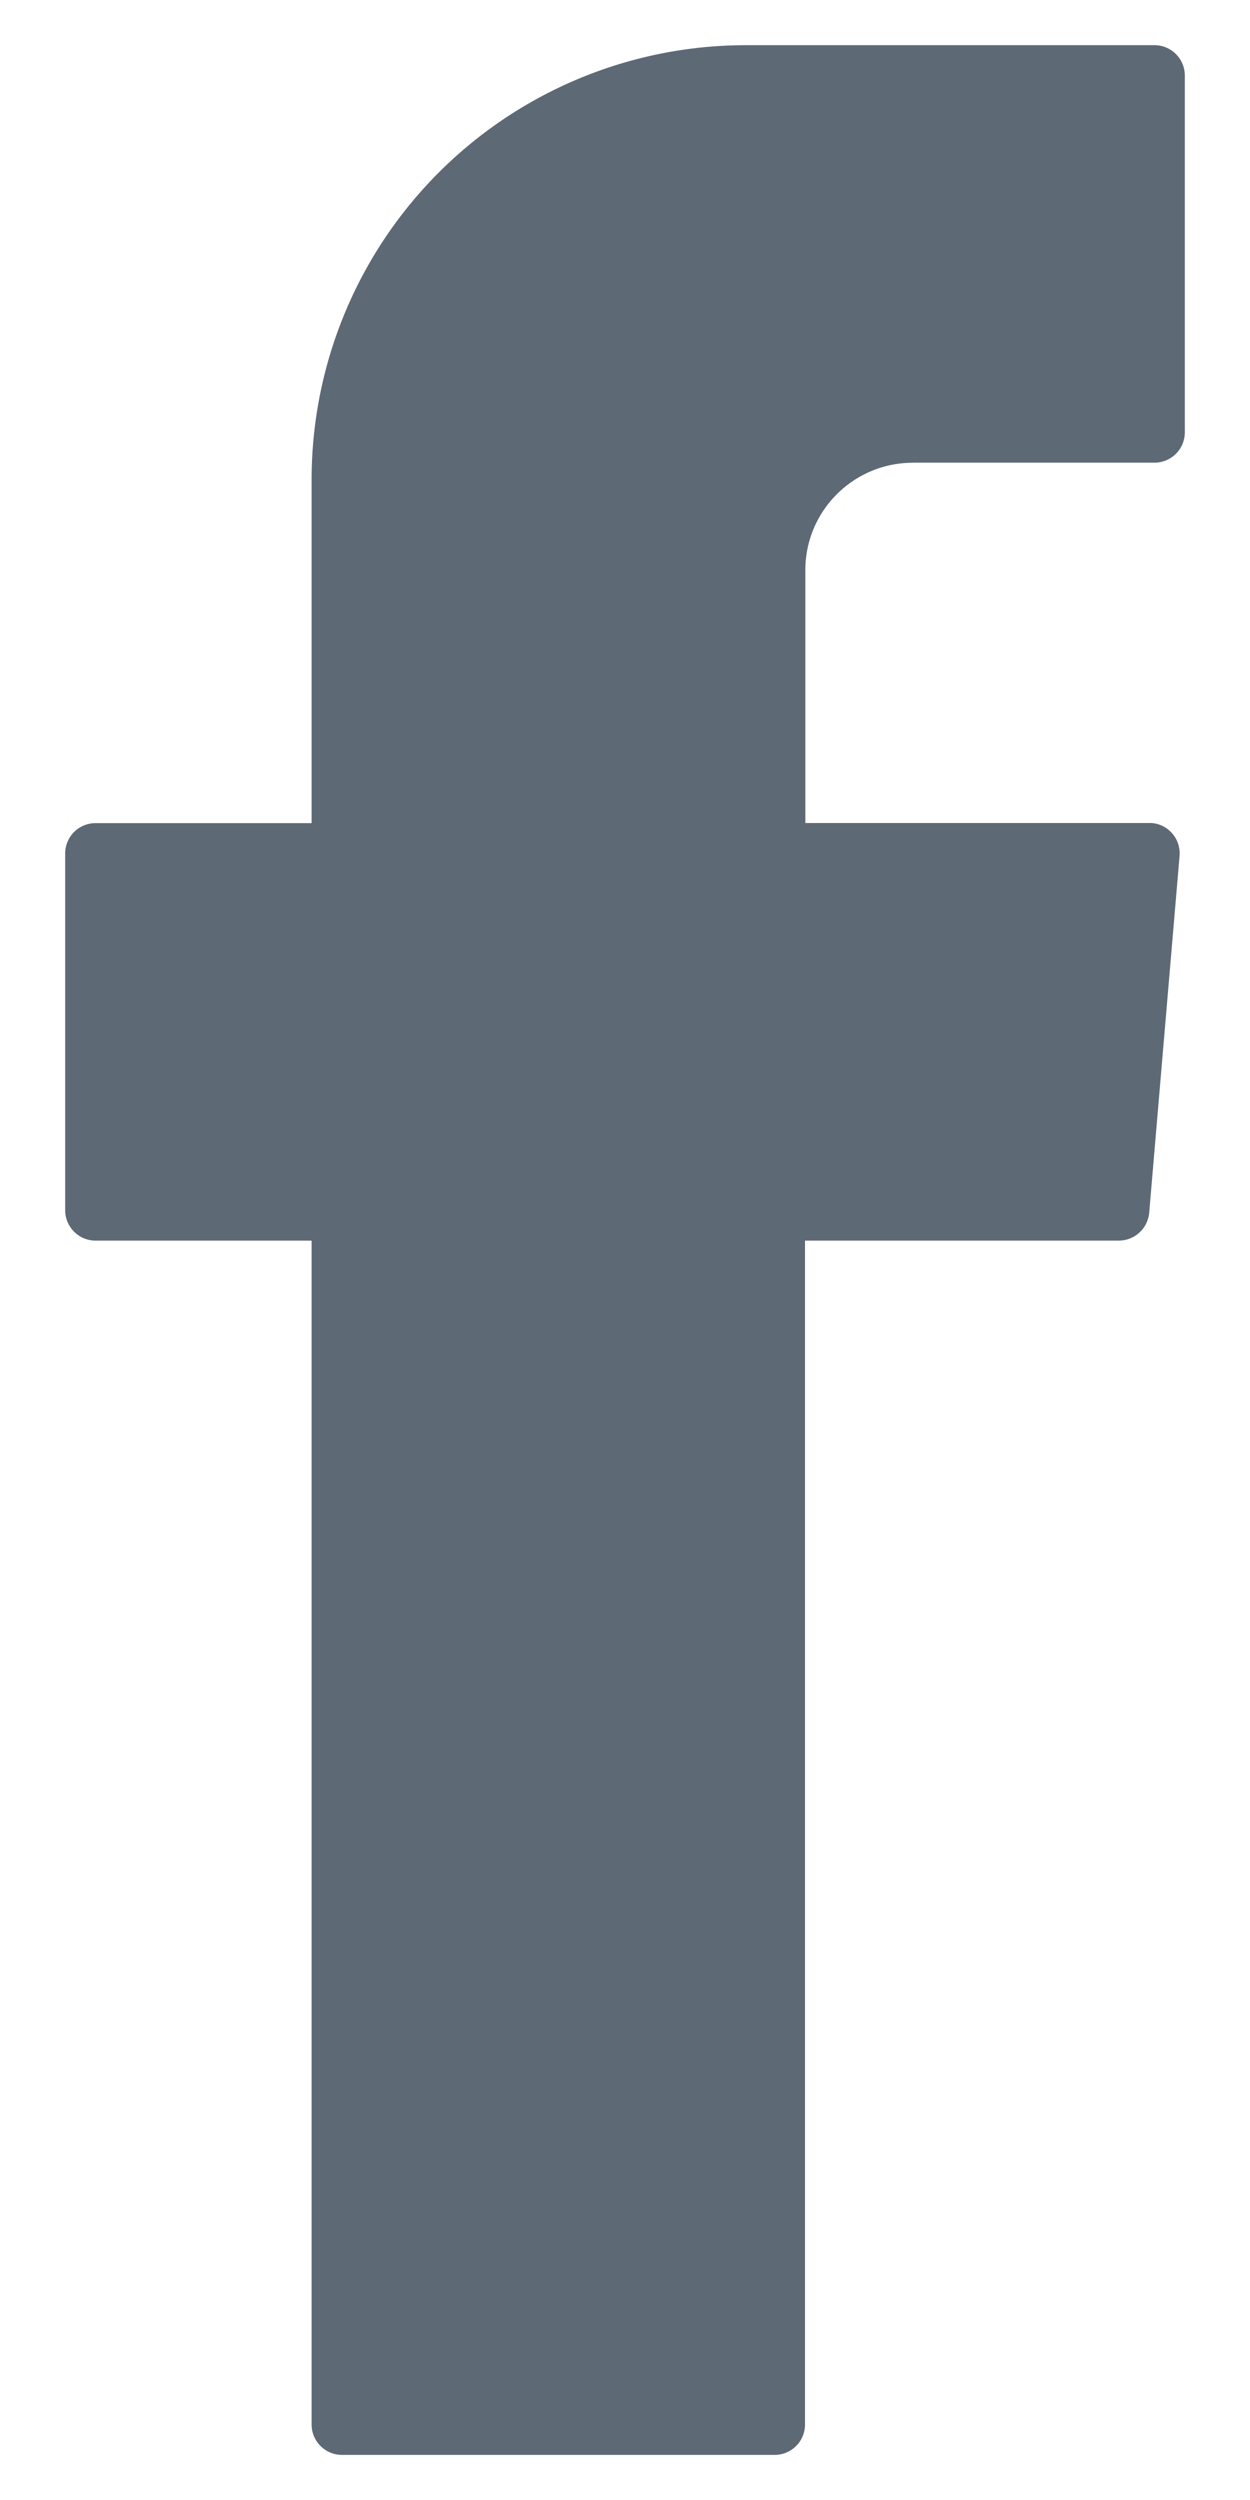<svg width="14" height="28" fill="none" xmlns="http://www.w3.org/2000/svg"><path fill-rule="evenodd" clip-rule="evenodd" d="M10.223 5.182h2.707a.34.34 0 00.34-.34V.846a.34.34 0 00-.34-.34H8.354A4.866 4.866 0 003.49 5.369v3.85H1.07a.34.34 0 00-.34.34v3.996c0 .187.153.34.34.34h2.42v13.26c0 .187.153.34.34.34h4.846a.34.34 0 00.34-.34v-13.26h3.515a.343.343 0 00.34-.311l.34-3.996a.341.341 0 00-.31-.37H9.02V6.384c0-.662.54-1.201 1.202-1.201z" fill="#5E6976"/></svg>